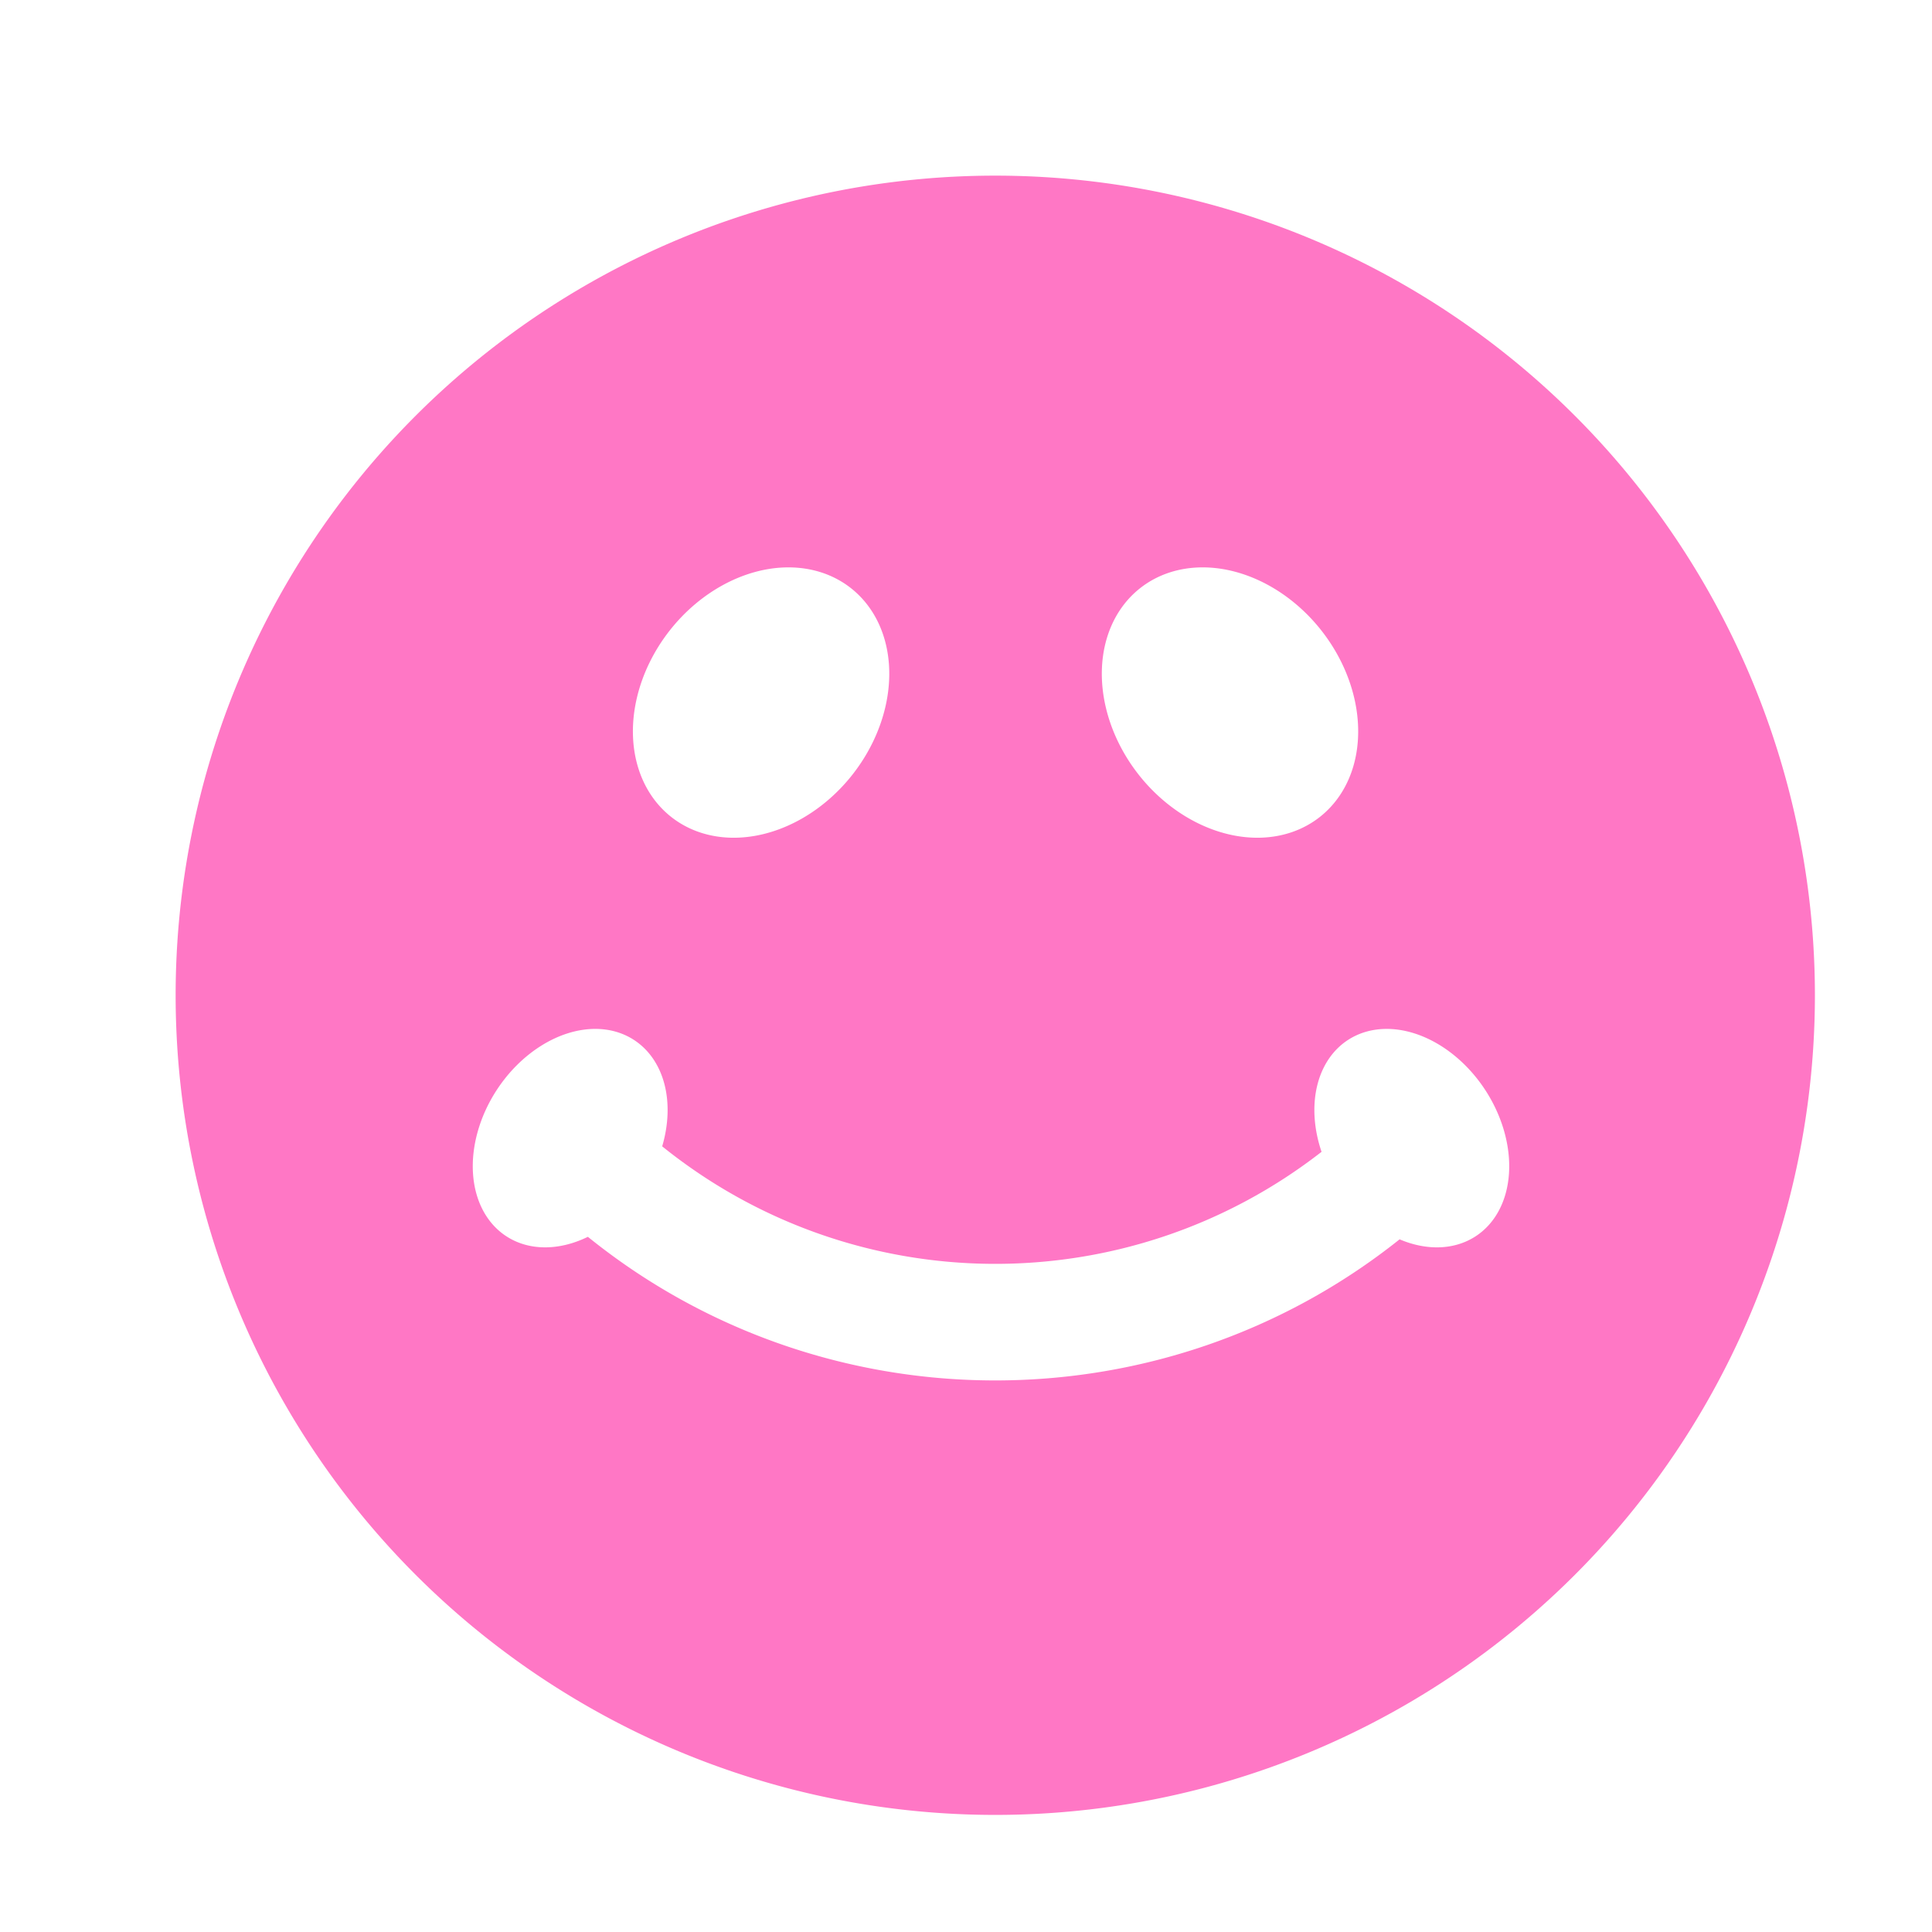 <svg width="512" height="512" version="1.1" viewBox="-16 -16 528 528" xmlns="http://www.w3.org/2000/svg">
 <g>
  <path d="m256 32a224 224 0 0 0-224 224 224 224 0 0 0 224 224 224 224 0 0 0 224-224 224 224 0 0 0-224-224zm-56.635 107.06a31.804 39.755 38 0 1 17.111 5.615 31.804 39.755 38 0 1 0.586 50.908 31.804 39.755 38 0 1-49.539 11.748 31.804 39.755 38 0 1-0.586-50.908 31.804 39.755 38 0 1 32.428-17.363zm113.38 0a39.755 31.804 52 0 1 0.039 0 39.755 31.804 52 0 1 32.428 17.363 39.755 31.804 52 0 1-0.586 50.908 39.755 31.804 52 0 1-49.539-11.748 39.755 31.804 52 0 1 0.586-50.908 39.755 31.804 52 0 1 17.072-5.615zm-165.93 126.13a24 32 33 0 1 10.443 3.016 24 32 33 0 1 7.711 29.08c52.549 42.315 127.13 42.82 180.2 1.5a32 24 57 0 1 7.236-30.58 32 24 57 0 1 10.443-3.014 32 24 57 0 1 27.111 16.779 32 24 57 0 1-2.699 39.908 32 24 57 0 1-20.76 0.82c-64.772 51.645-157.31 51.418-221.84-0.686a24 32 33 0 1-22.258-0.135 24 32 33 0 1-2.701-39.908 24 32 33 0 1 26.707-16.779 24 32 33 0 1 0.406-2e-3z" fill="#ff77c5" opacity=".997"/>
 </g>
</svg>
